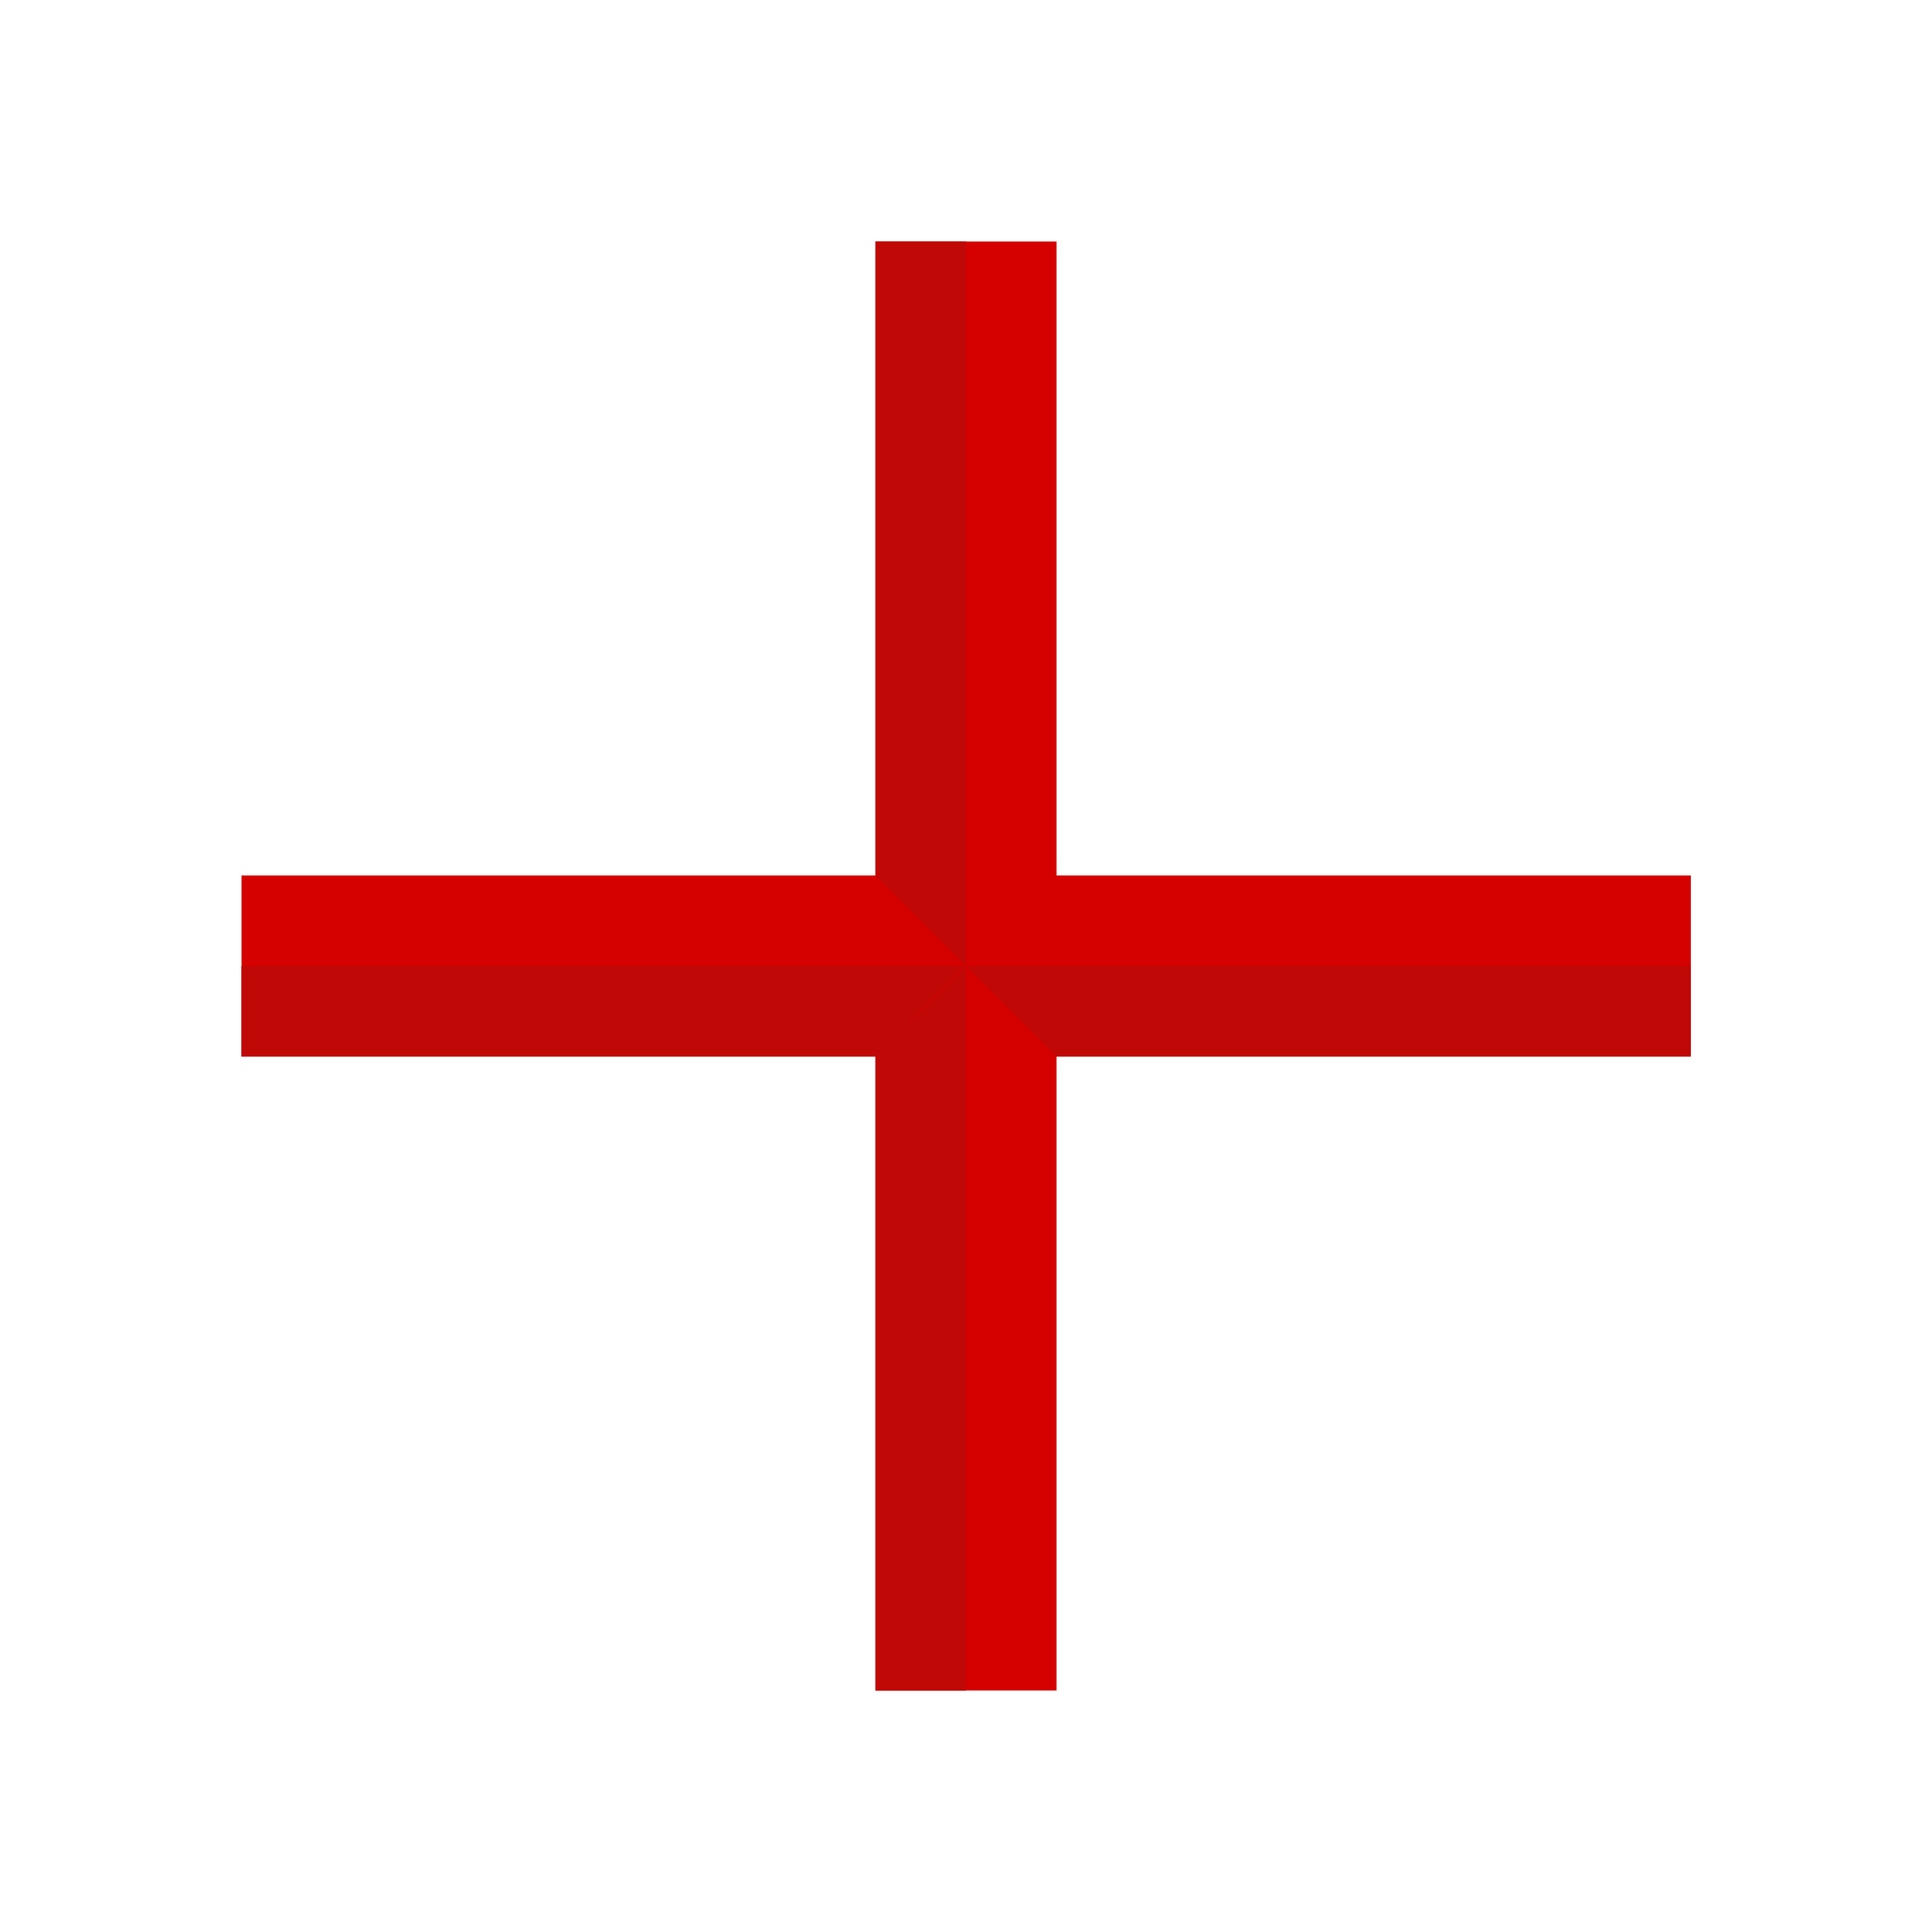 <?xml version="1.0" encoding="UTF-8"?>
<!DOCTYPE svg PUBLIC "-//W3C//DTD SVG 1.1//EN" "http://www.w3.org/Graphics/SVG/1.1/DTD/svg11.dtd">
<!-- Creator: CorelDRAW X5 -->
<svg xmlns="http://www.w3.org/2000/svg" xml:space="preserve" width="2048px" height="2048px" style="shape-rendering:geometricPrecision; text-rendering:geometricPrecision; image-rendering:optimizeQuality; fill-rule:evenodd; clip-rule:evenodd"
viewBox="0 0 2048 2048"
 xmlns:xlink="http://www.w3.org/1999/xlink">
 <defs>
  <style type="text/css">
   <![CDATA[
    .fil2 {fill:none}
    .fil1 {fill:#C00806}
    .fil0 {fill:#D50000}
   ]]>
  </style>
 </defs>
 <g id="Layer_x0020_1">
  <rect class="fil0" transform="matrix(1.39393E-014 -0.5 1.171 2.94557E-014 255.999 1120)" width="384" height="1312"/>
  <rect class="fil0" x="928" y="256" width="192" height="1536"/>
  <path class="fil1" d="M928 256l96 0 0 768 -96 -96 0 -672zm96 768l0 768 -96 0 0 -672 96 -96z"/>
  <path class="fil1" d="M256 1120l0 -96 766 0 -94 96 -672 0zm768 -96l768 0 0 96 -672 0 -96 -96z"/>
  <rect class="fil2" width="2048" height="2048"/>
 </g>
</svg>
